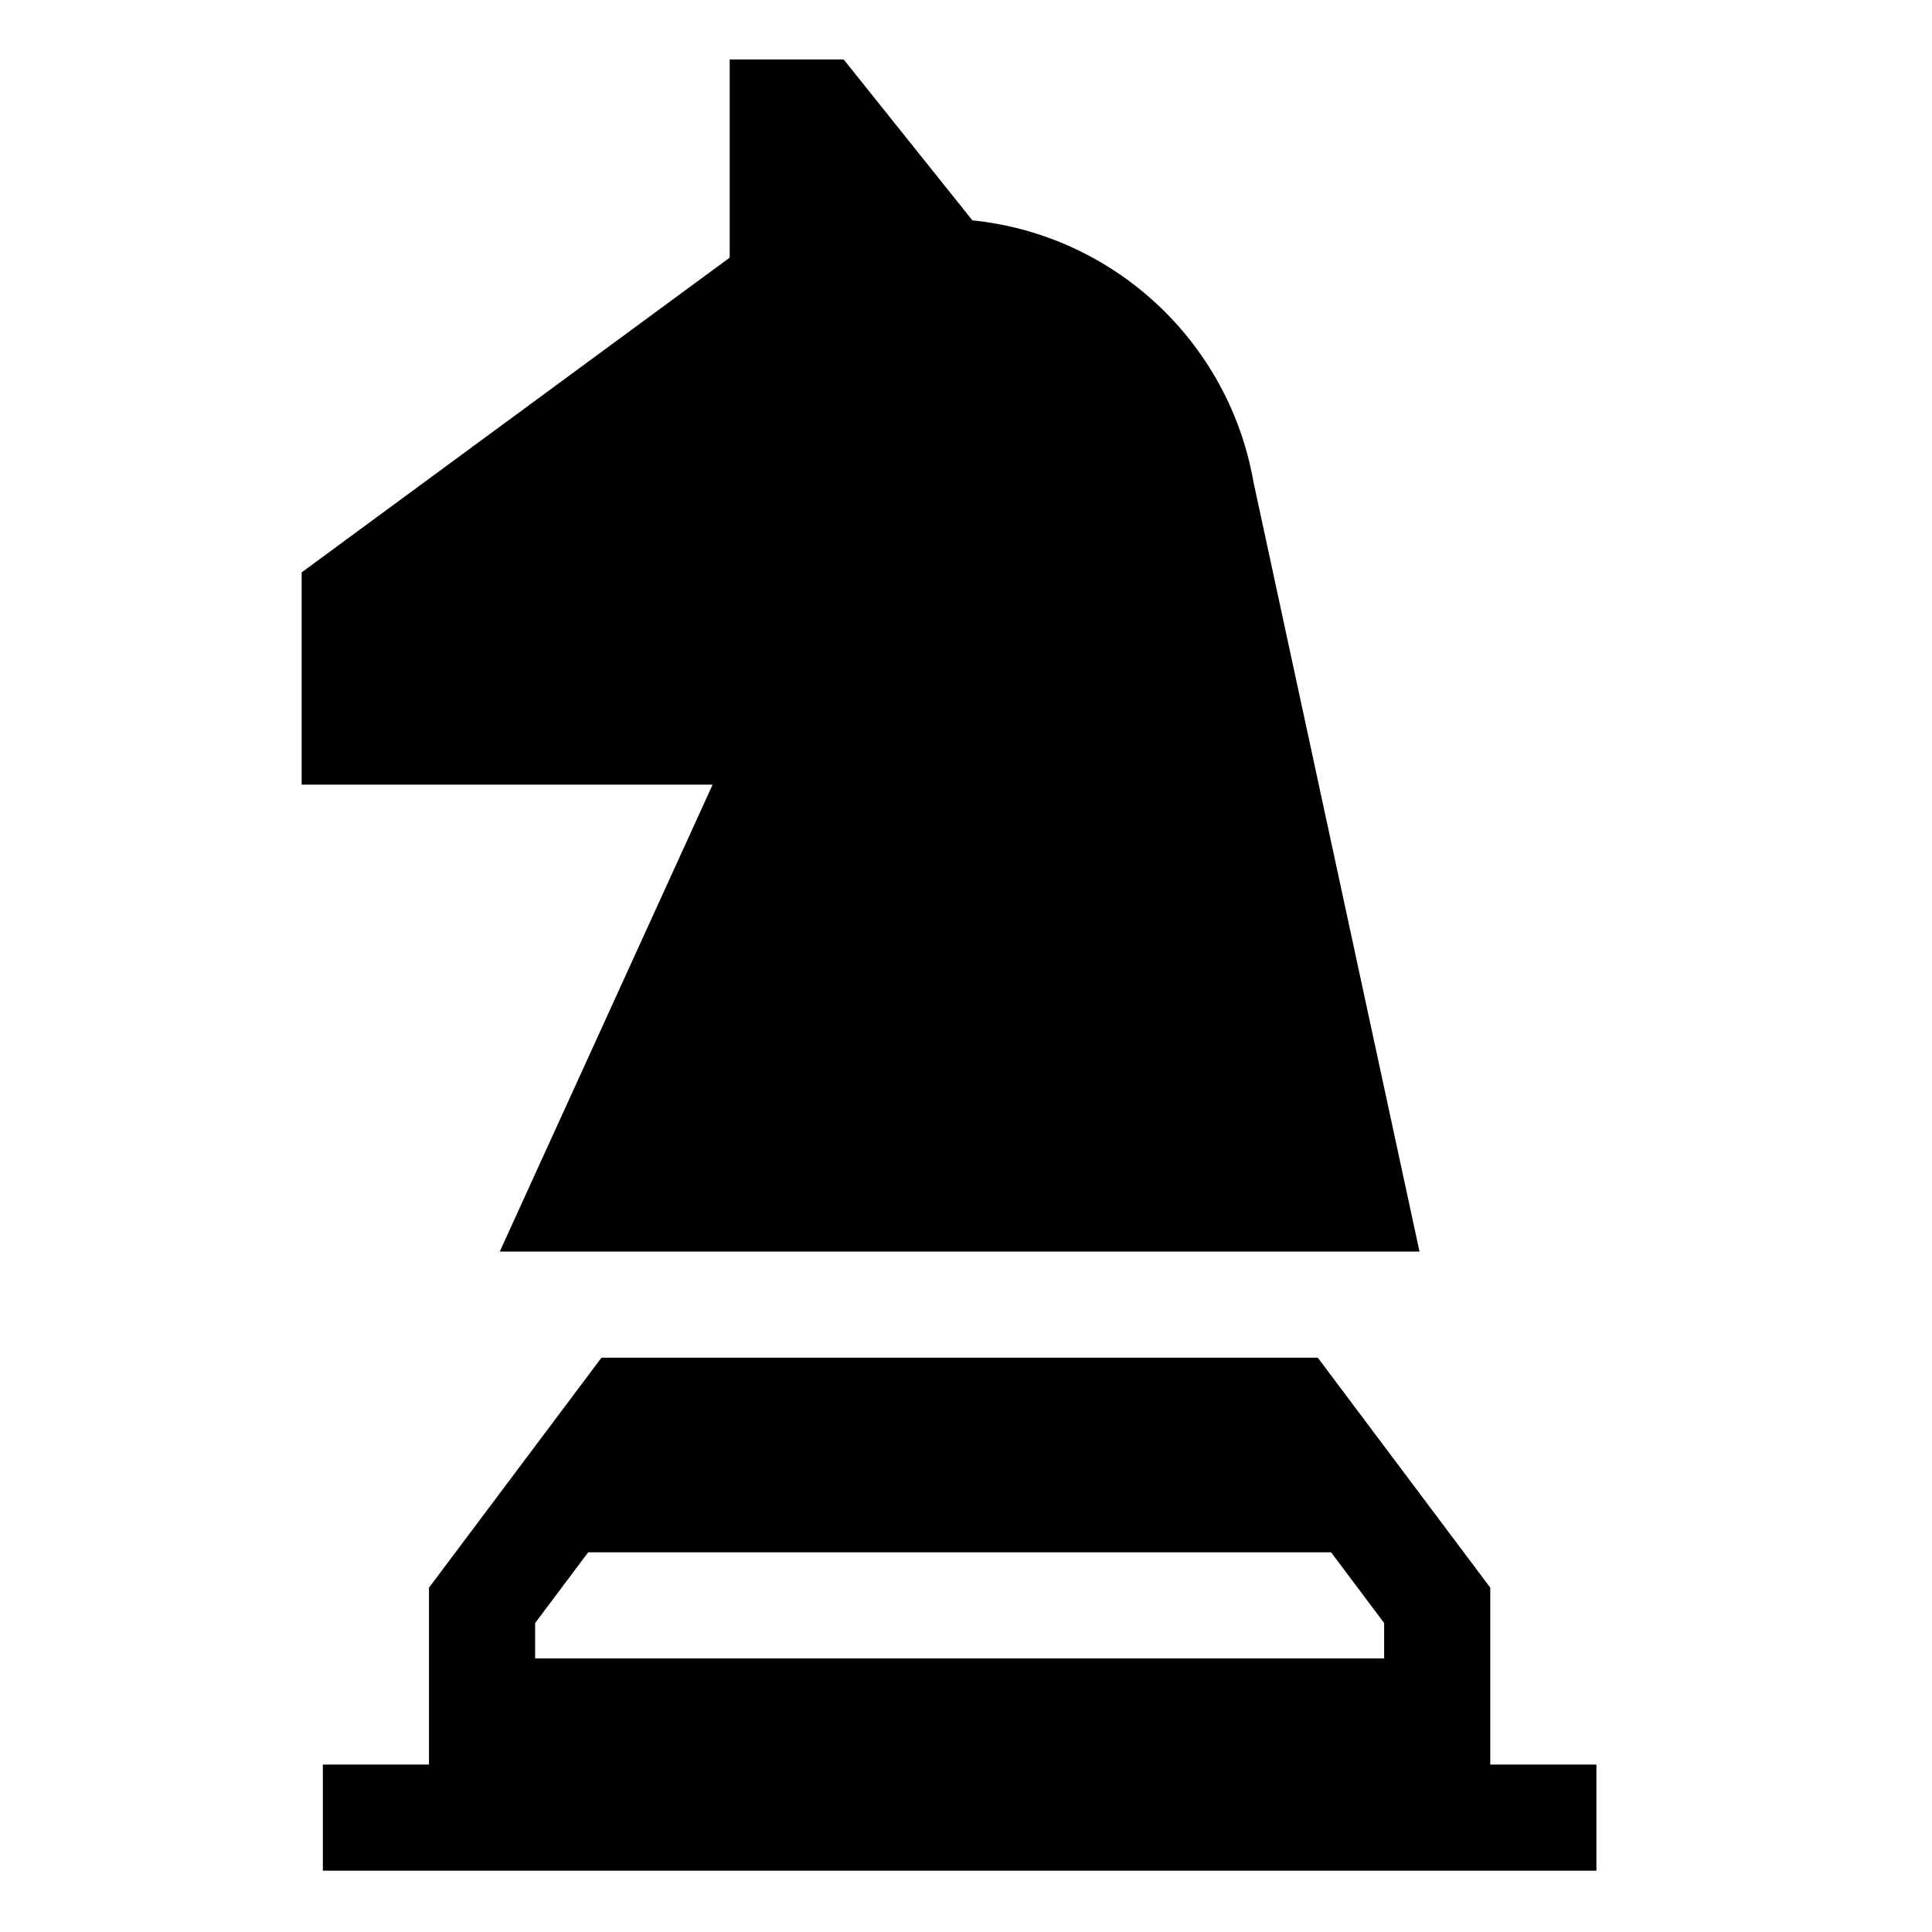 <svg height="682pt" viewBox="-112 -21 682 682.667" width="682pt" xmlns="http://www.w3.org/2000/svg"><path d="m414.25 602.5v-62.5l-60.938-81.25h-253.125l-60.938 81.25v62.5h-37.5v37.5h450v-37.5zm-337.5-50 18.75-25h262.5l18.75 25v12.5h-300zm0 0"/><path d="m64.25 421.25h325l-58.672-271.938c-8.773-50-49.746-87.406-99.332-92.457l-45.48-56.855h-40.266v70.039l-151.25 111.211v75h145.219zm0 0"/></svg>